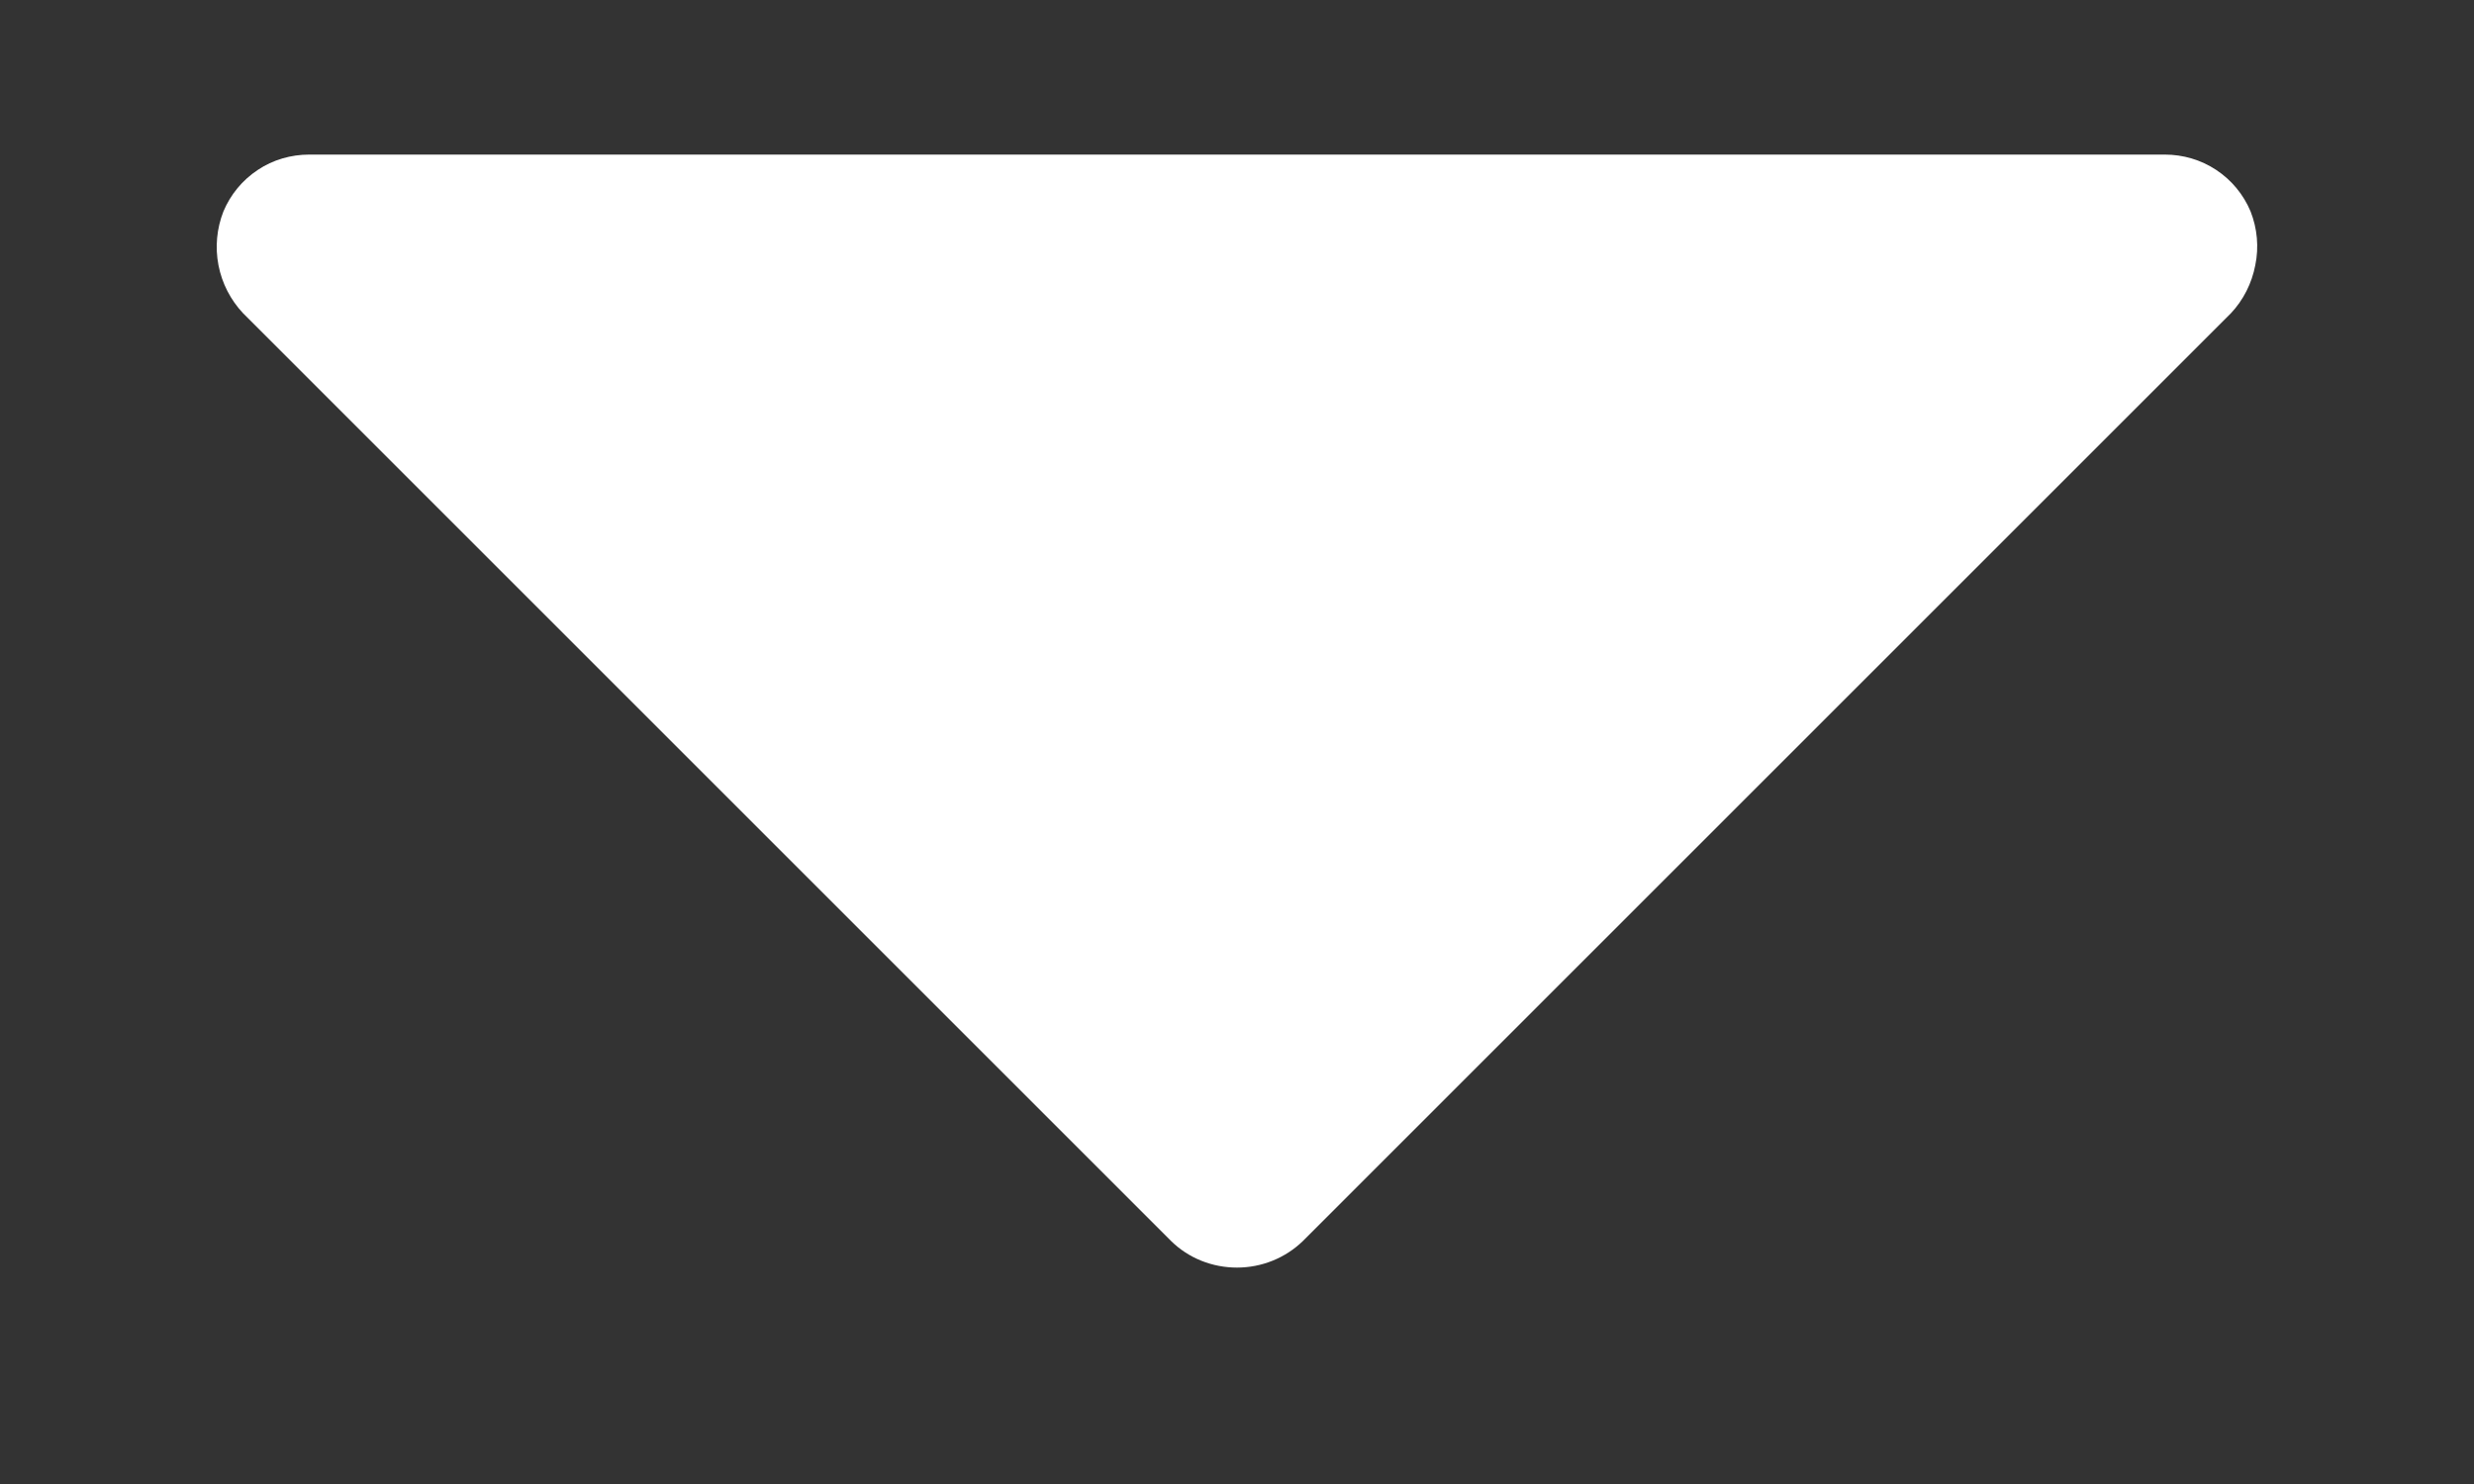 <svg width="10" height="6" viewBox="0 0 10 6" fill="none" xmlns="http://www.w3.org/2000/svg">
<rect x="0" y="0" width="10" height="6" fill="#333333" stroke="none"/>
<path d="M9.097 0.855C9.068 0.786 9.02 0.728 8.958 0.687C8.896 0.646 8.824 0.625 8.75 0.625H1.25C1.176 0.625 1.103 0.646 1.042 0.687C0.98 0.728 0.932 0.786 0.903 0.855C0.876 0.924 0.869 0.999 0.883 1.072C0.897 1.145 0.932 1.213 0.983 1.267L4.733 5.017C4.804 5.087 4.9 5.125 5 5.125C5.099 5.125 5.195 5.087 5.267 5.017L9.017 1.267C9.068 1.213 9.102 1.145 9.116 1.072C9.131 0.999 9.124 0.924 9.097 0.855Z" fill="white"/>
</svg>